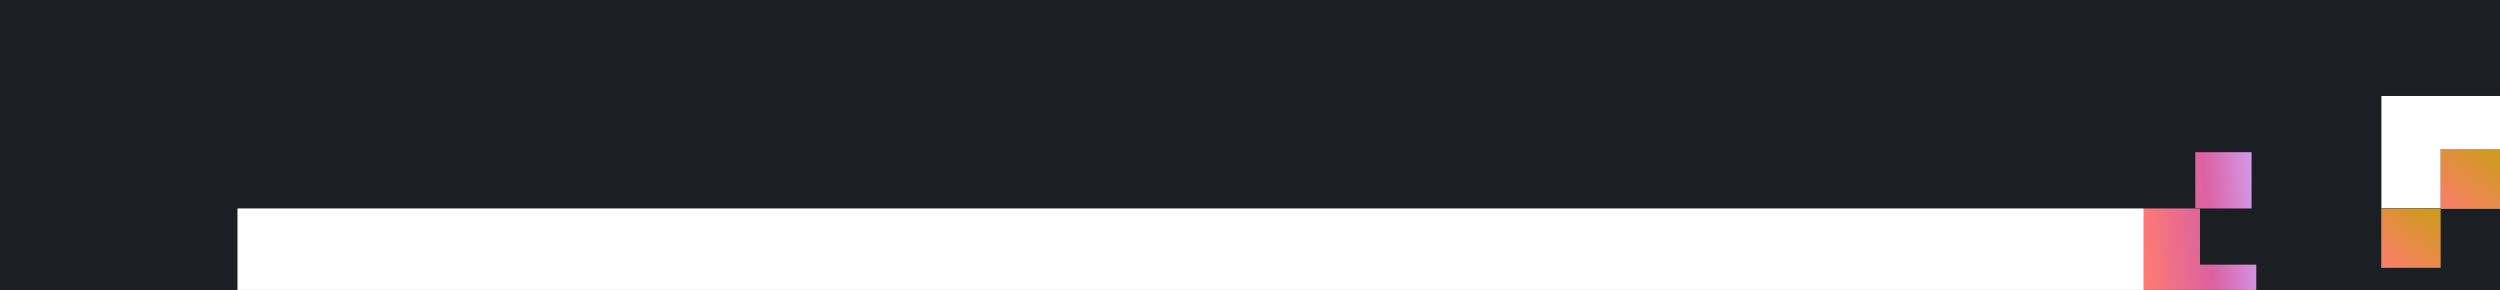 <svg width="1440" height="167" viewBox="0 0 1440 167" fill="none" xmlns="http://www.w3.org/2000/svg">
<rect x="0" y="0" width="1440" height="167" fill="#333333" stroke="none"/>
<g clip-path="url(#clip0_133_5172)">
<path d="M1371.6 120.06H1405.8V85.86H1440V55.26H1371.6V120.06Z" fill="white"/>
<path d="M1371.6 55.26H1440V0H0.004V120.06V184.859H136.803V120.06H1234.8H1264.5V87.66H1296.9V120.06H1267.2V152.459H1299.6V184.859H1440V120.06H1405.8V154.259H1371.6V120.06V55.26Z" fill="#1B1F23"/>
<path d="M1440 85.86H1405.8V120.059H1440V85.86Z" fill="white"/>
<path d="M1405.8 120.06H1371.6V154.259H1405.8V120.06Z" fill="#1B1F23"/>
<path d="M1440 85.86H1405.8V120.059H1440V85.86Z" fill="url(#paint0_linear_133_5172)"/>
<path d="M1405.8 120.06H1371.6V154.259H1405.8V120.06Z" fill="url(#paint1_linear_133_5172)"/>
<path d="M1296.9 120.06V87.66H1264.5V120.06H1267.2H1296.9Z" fill="#1B1F23"/>
<path d="M1296.9 120.06V87.66H1264.5V120.06H1267.2H1296.9Z" fill="url(#paint2_linear_133_5172)"/>
<path d="M1267.2 152.459V120.06H1264.5H1234.8V152.459V184.859H1267.2H1299.6V152.459H1267.2Z" fill="#1B1F23"/>
<path d="M1267.2 152.459V120.06H1264.5H1234.8V152.459V184.859H1267.2H1299.6V152.459H1267.2Z" fill="url(#paint3_linear_133_5172)"/>
<path d="M1234.8 120.06H136.805V184.859H1234.8V120.06Z" fill="white"/>
</g>
<defs>
<linearGradient id="paint0_linear_133_5172" x1="1407.2" y1="124.395" x2="1433.79" y2="88.076" gradientUnits="userSpaceOnUse">
<stop stop-color="#FF7B72"/>
<stop offset="0.995" stop-color="#D29922"/>
</linearGradient>
<linearGradient id="paint1_linear_133_5172" x1="1373.01" y1="158.595" x2="1399.59" y2="122.276" gradientUnits="userSpaceOnUse">
<stop stop-color="#FF7B72"/>
<stop offset="0.995" stop-color="#D29922"/>
</linearGradient>
<linearGradient id="paint2_linear_133_5172" x1="1229.79" y1="108.307" x2="1305.97" y2="101.652" gradientUnits="userSpaceOnUse">
<stop stop-color="#FF7B72"/>
<stop offset="0.531" stop-color="#DB61A2"/>
<stop offset="1" stop-color="#D2A8FF"/>
</linearGradient>
<linearGradient id="paint3_linear_133_5172" x1="1233.91" y1="155.368" x2="1310.08" y2="148.713" gradientUnits="userSpaceOnUse">
<stop stop-color="#FF7B72"/>
<stop offset="0.531" stop-color="#DB61A2"/>
<stop offset="1" stop-color="#D2A8FF"/>
</linearGradient>
<clipPath id="clip0_133_5172">
<rect width="1440" height="184.859" fill="white" transform="translate(0.004)"/>
</clipPath>
</defs>
</svg>
